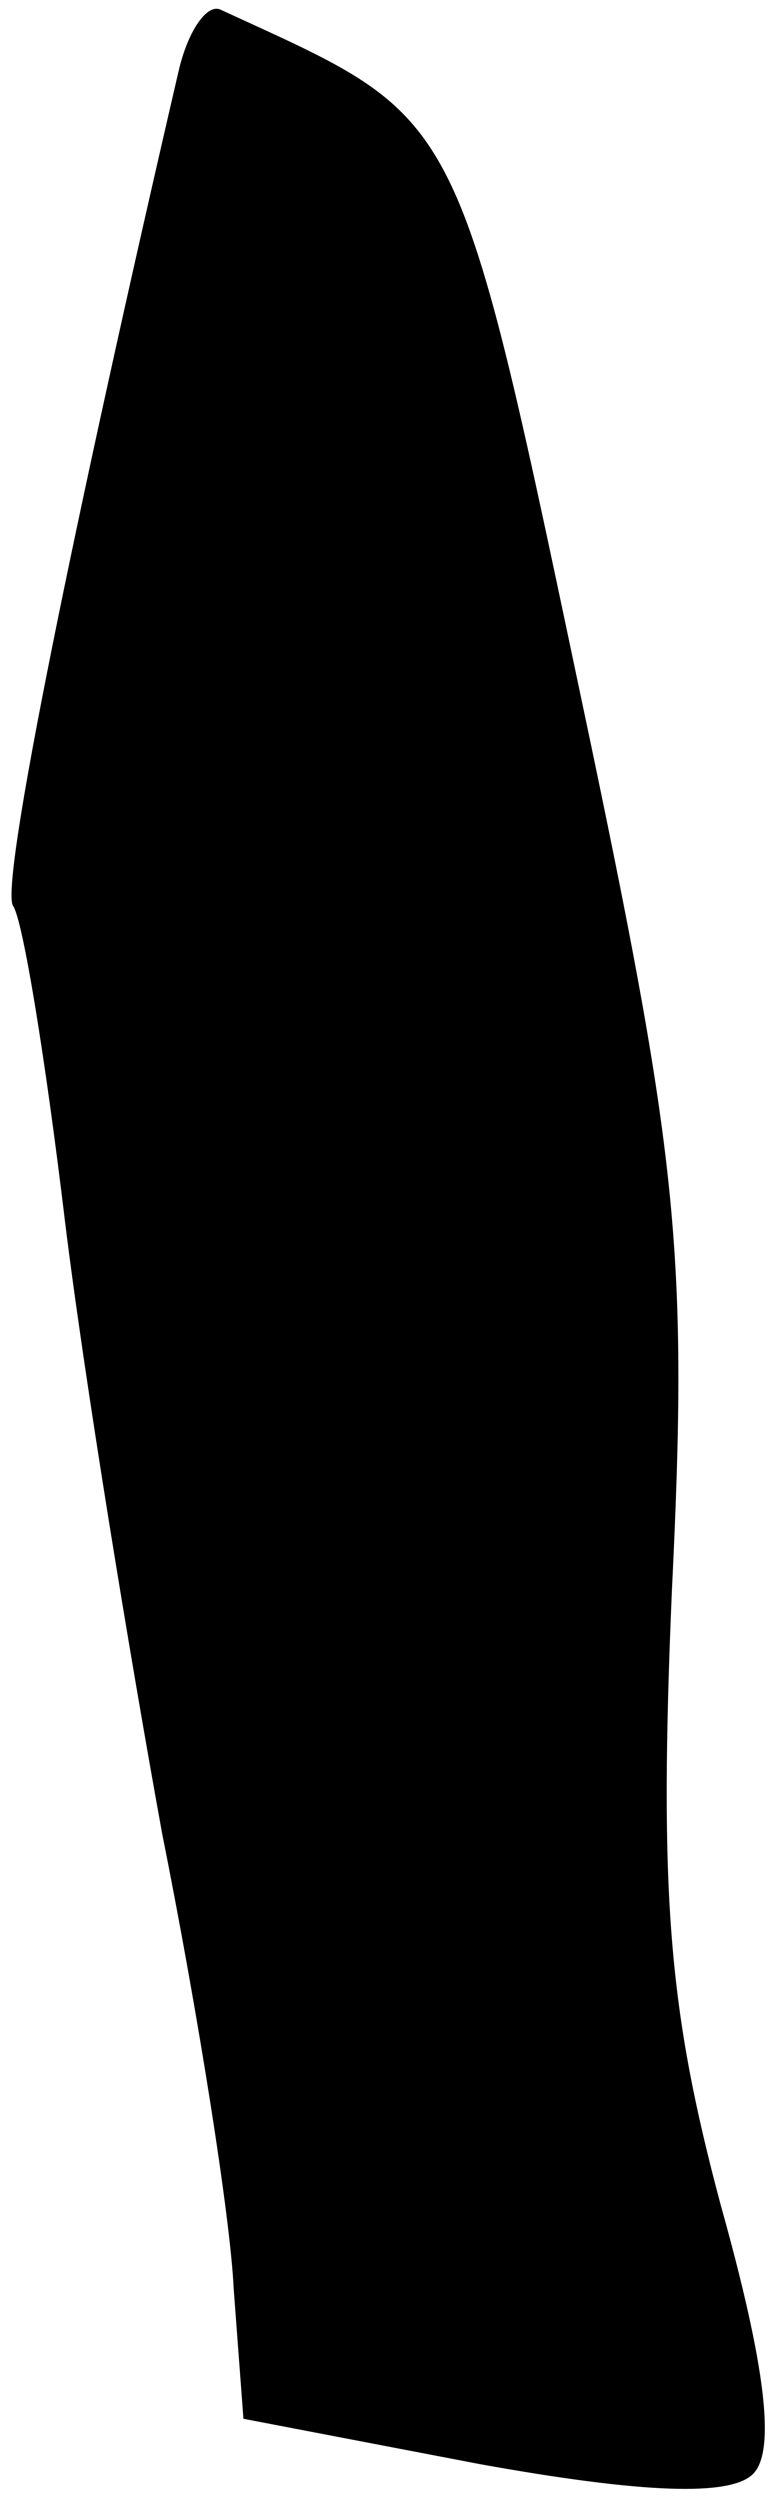 <?xml version="1.0" standalone="no"?>
<!DOCTYPE svg PUBLIC "-//W3C//DTD SVG 20010904//EN"
 "http://www.w3.org/TR/2001/REC-SVG-20010904/DTD/svg10.dtd">
<svg version="1.0" xmlns="http://www.w3.org/2000/svg"
 width="24pt" height="77pt" viewBox="0 0 24 77"
 preserveAspectRatio="xMidYMid meet">
<g transform="translate(0,77) scale(0.1,-0.1)"
fill="#000000" stroke="none">
<path fill="#000000" stroke="none" d="M55 748 c-32 -138 -55 -250 -51 -257 3
-4 10 -47 16 -97 6 -49 20 -134 30 -189 11 -55 21 -118 22 -140 l3 -40 73 -14
c50 -9 77 -10 84 -3 7 7 4 33 -10 83 -16 60 -19 95 -15 189 5 102 2 132 -25
261 -42 199 -38 191 -114 226 -4 2 -10 -6 -13 -19z"/>
</g>
</svg>
